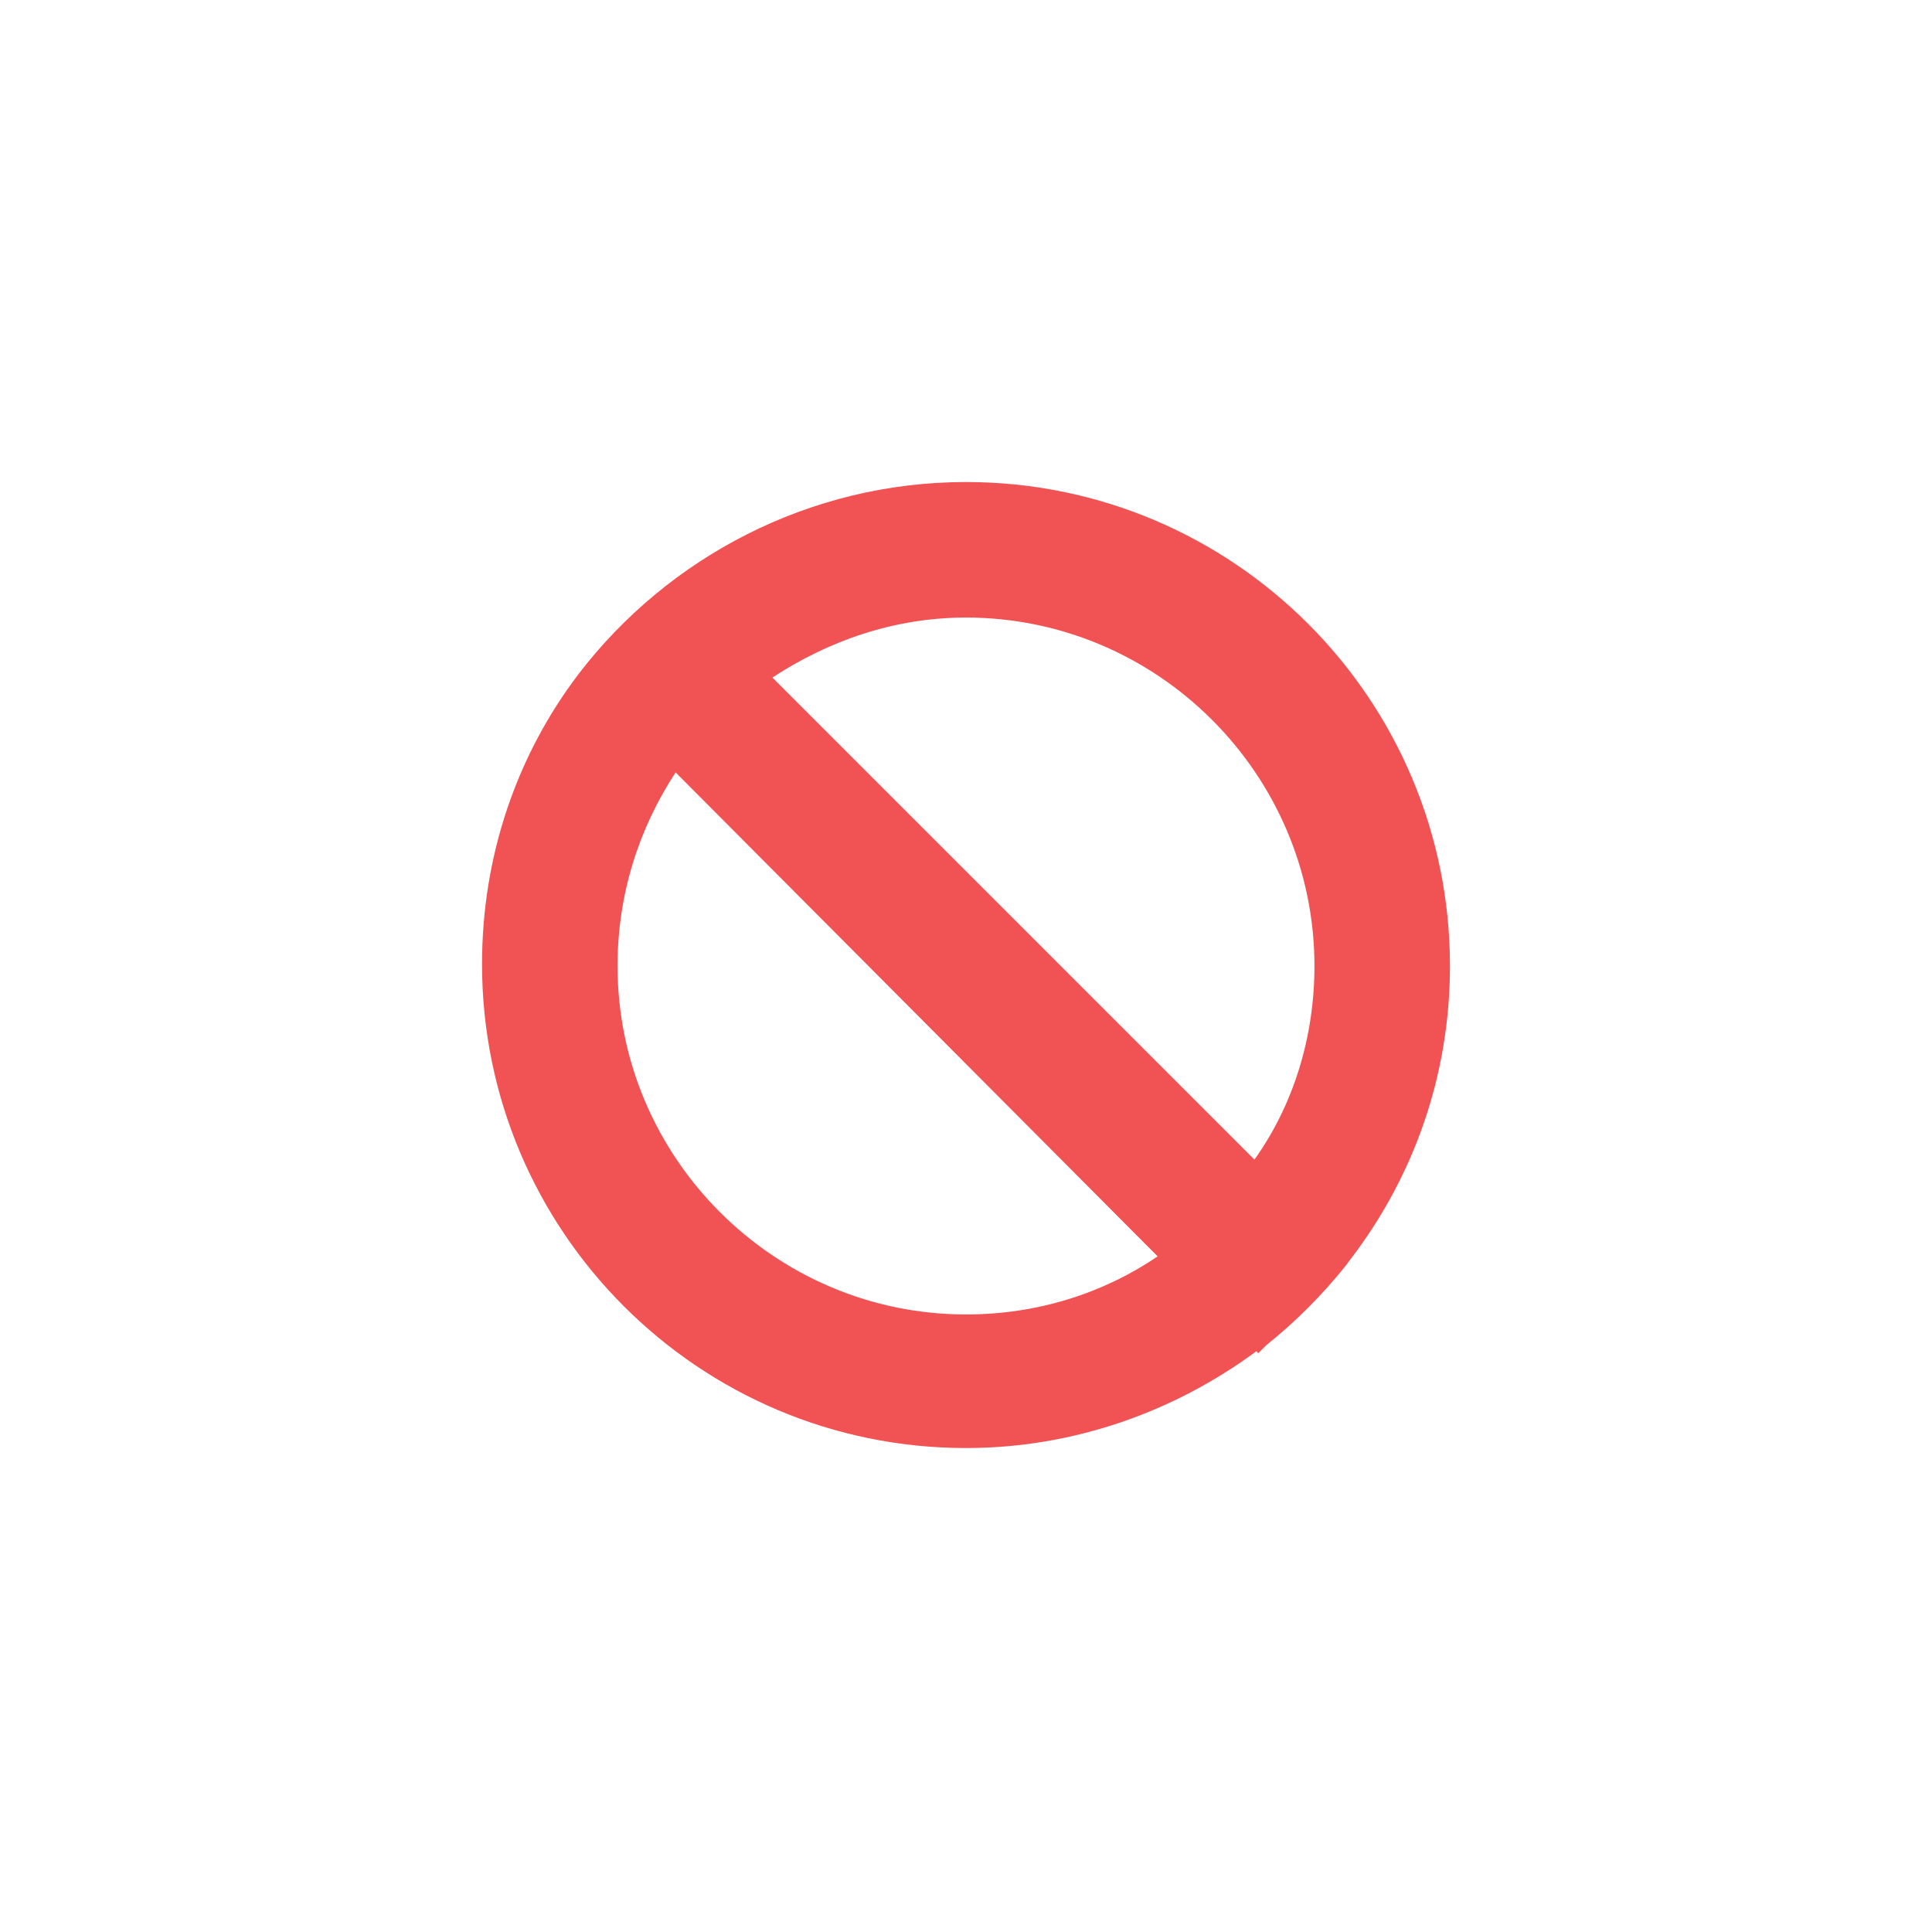 <svg xmlns="http://www.w3.org/2000/svg" xmlns:xlink="http://www.w3.org/1999/xlink" id="Layer_1" x="0" y="0" version="1.1" viewBox="0 0 100 100" xml:space="preserve" style="enable-background:new 0 0 100 100"><style type="text/css">.st0{fill:#f15354}</style><path d="M69.94,65.13c3.206-4.208,5.11-9.419,5.11-15.13	c0-13.828-11.222-25.05-25.05-25.05c-8.116,0-15.431,3.908-20.04,9.92l0,0l0,0	c-3.206,4.208-5.01,9.419-5.01,15.03c0,13.828,11.222,25.05,25.05,25.05	c5.611,0,10.822-1.904,15.03-5.01l0.1,0.1l0.401-0.401	c1.503-1.202,2.906-2.605,4.108-4.108L69.94,65.13L69.94,65.13z M68.036,50	c0,3.707-1.102,7.214-3.106,10.02L39.98,35.07	C42.886,33.166,46.293,31.964,50,31.964C59.92,31.964,68.036,40.08,68.036,50z M50,68.036c-9.92,0-18.036-8.116-18.036-18.036c0-3.707,1.102-7.114,3.006-10.02	L59.92,65.03C57.114,66.934,53.707,68.036,50,68.036z" class="st0"/></svg>